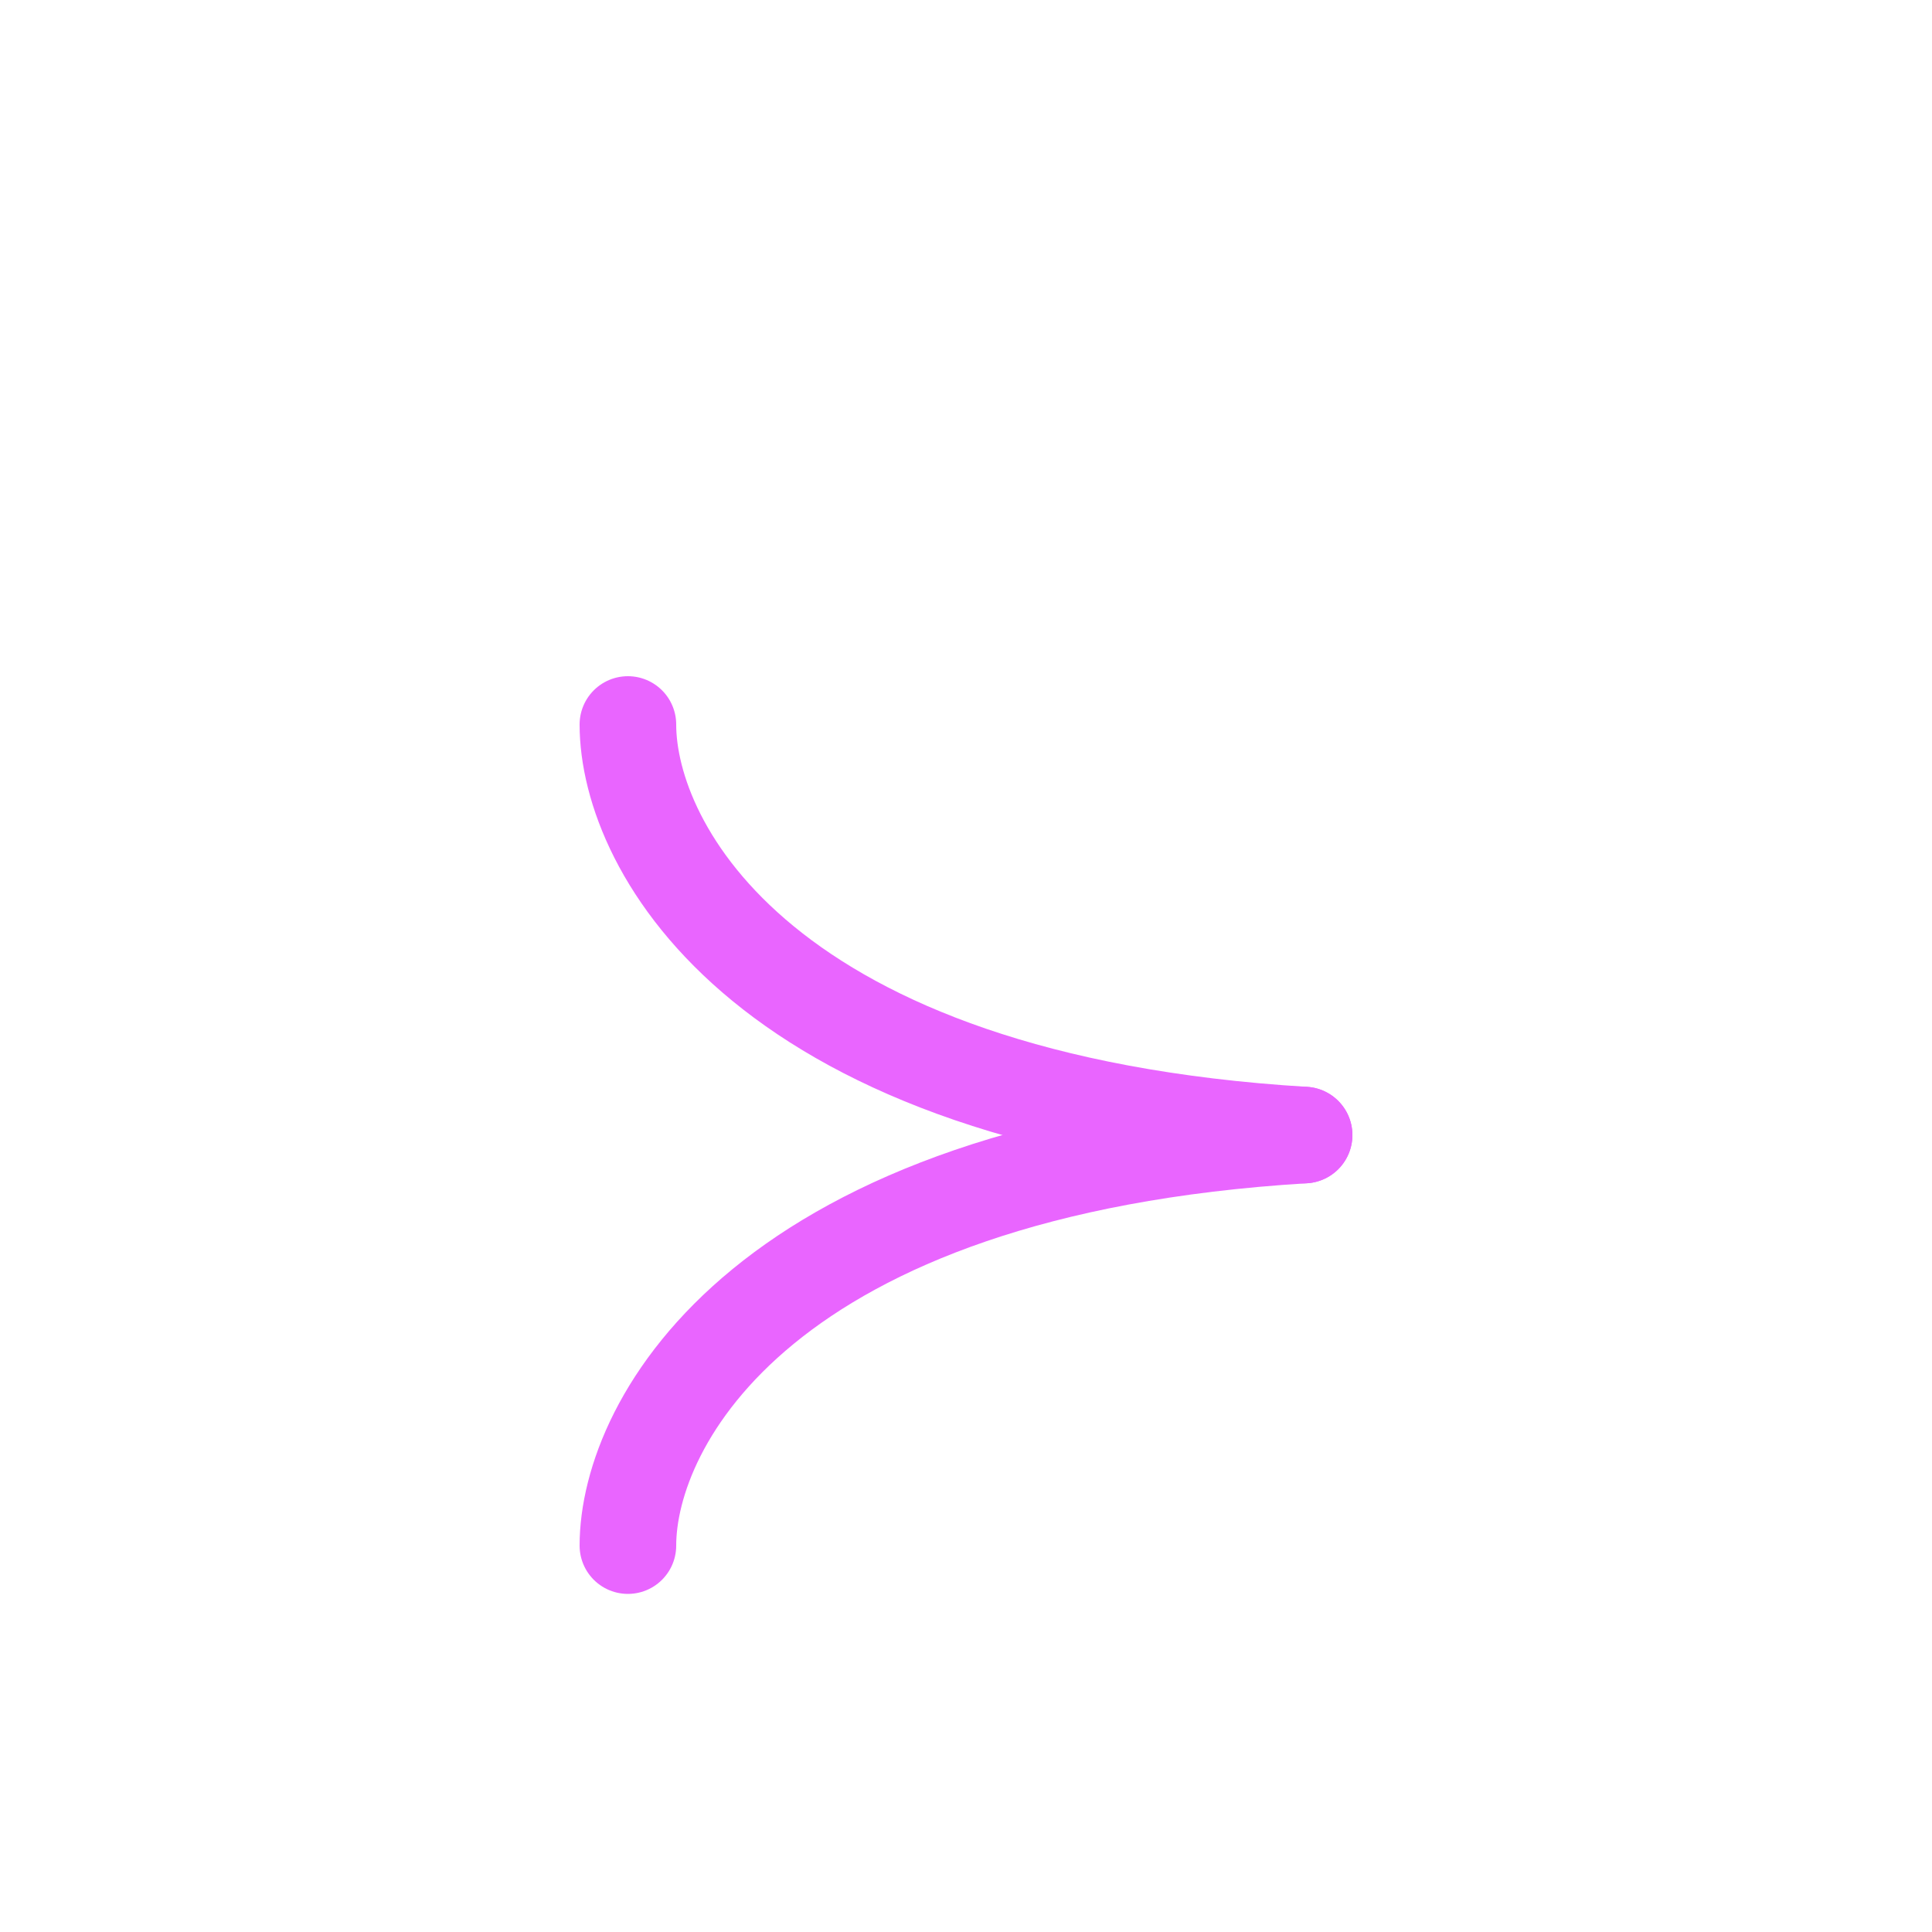 <svg width="40" height="40" viewBox="0 0 40 40" fill="none" xmlns="http://www.w3.org/2000/svg">
<path d="M13 32C13 29.45 15.8 24.18 27 23.5" stroke="#E965FF" stroke-width="2" stroke-linecap="round"/>
<path d="M13 15C13 17.55 15.8 22.82 27 23.5" stroke="#E965FF" stroke-width="2" stroke-linecap="round"/>
</svg>
